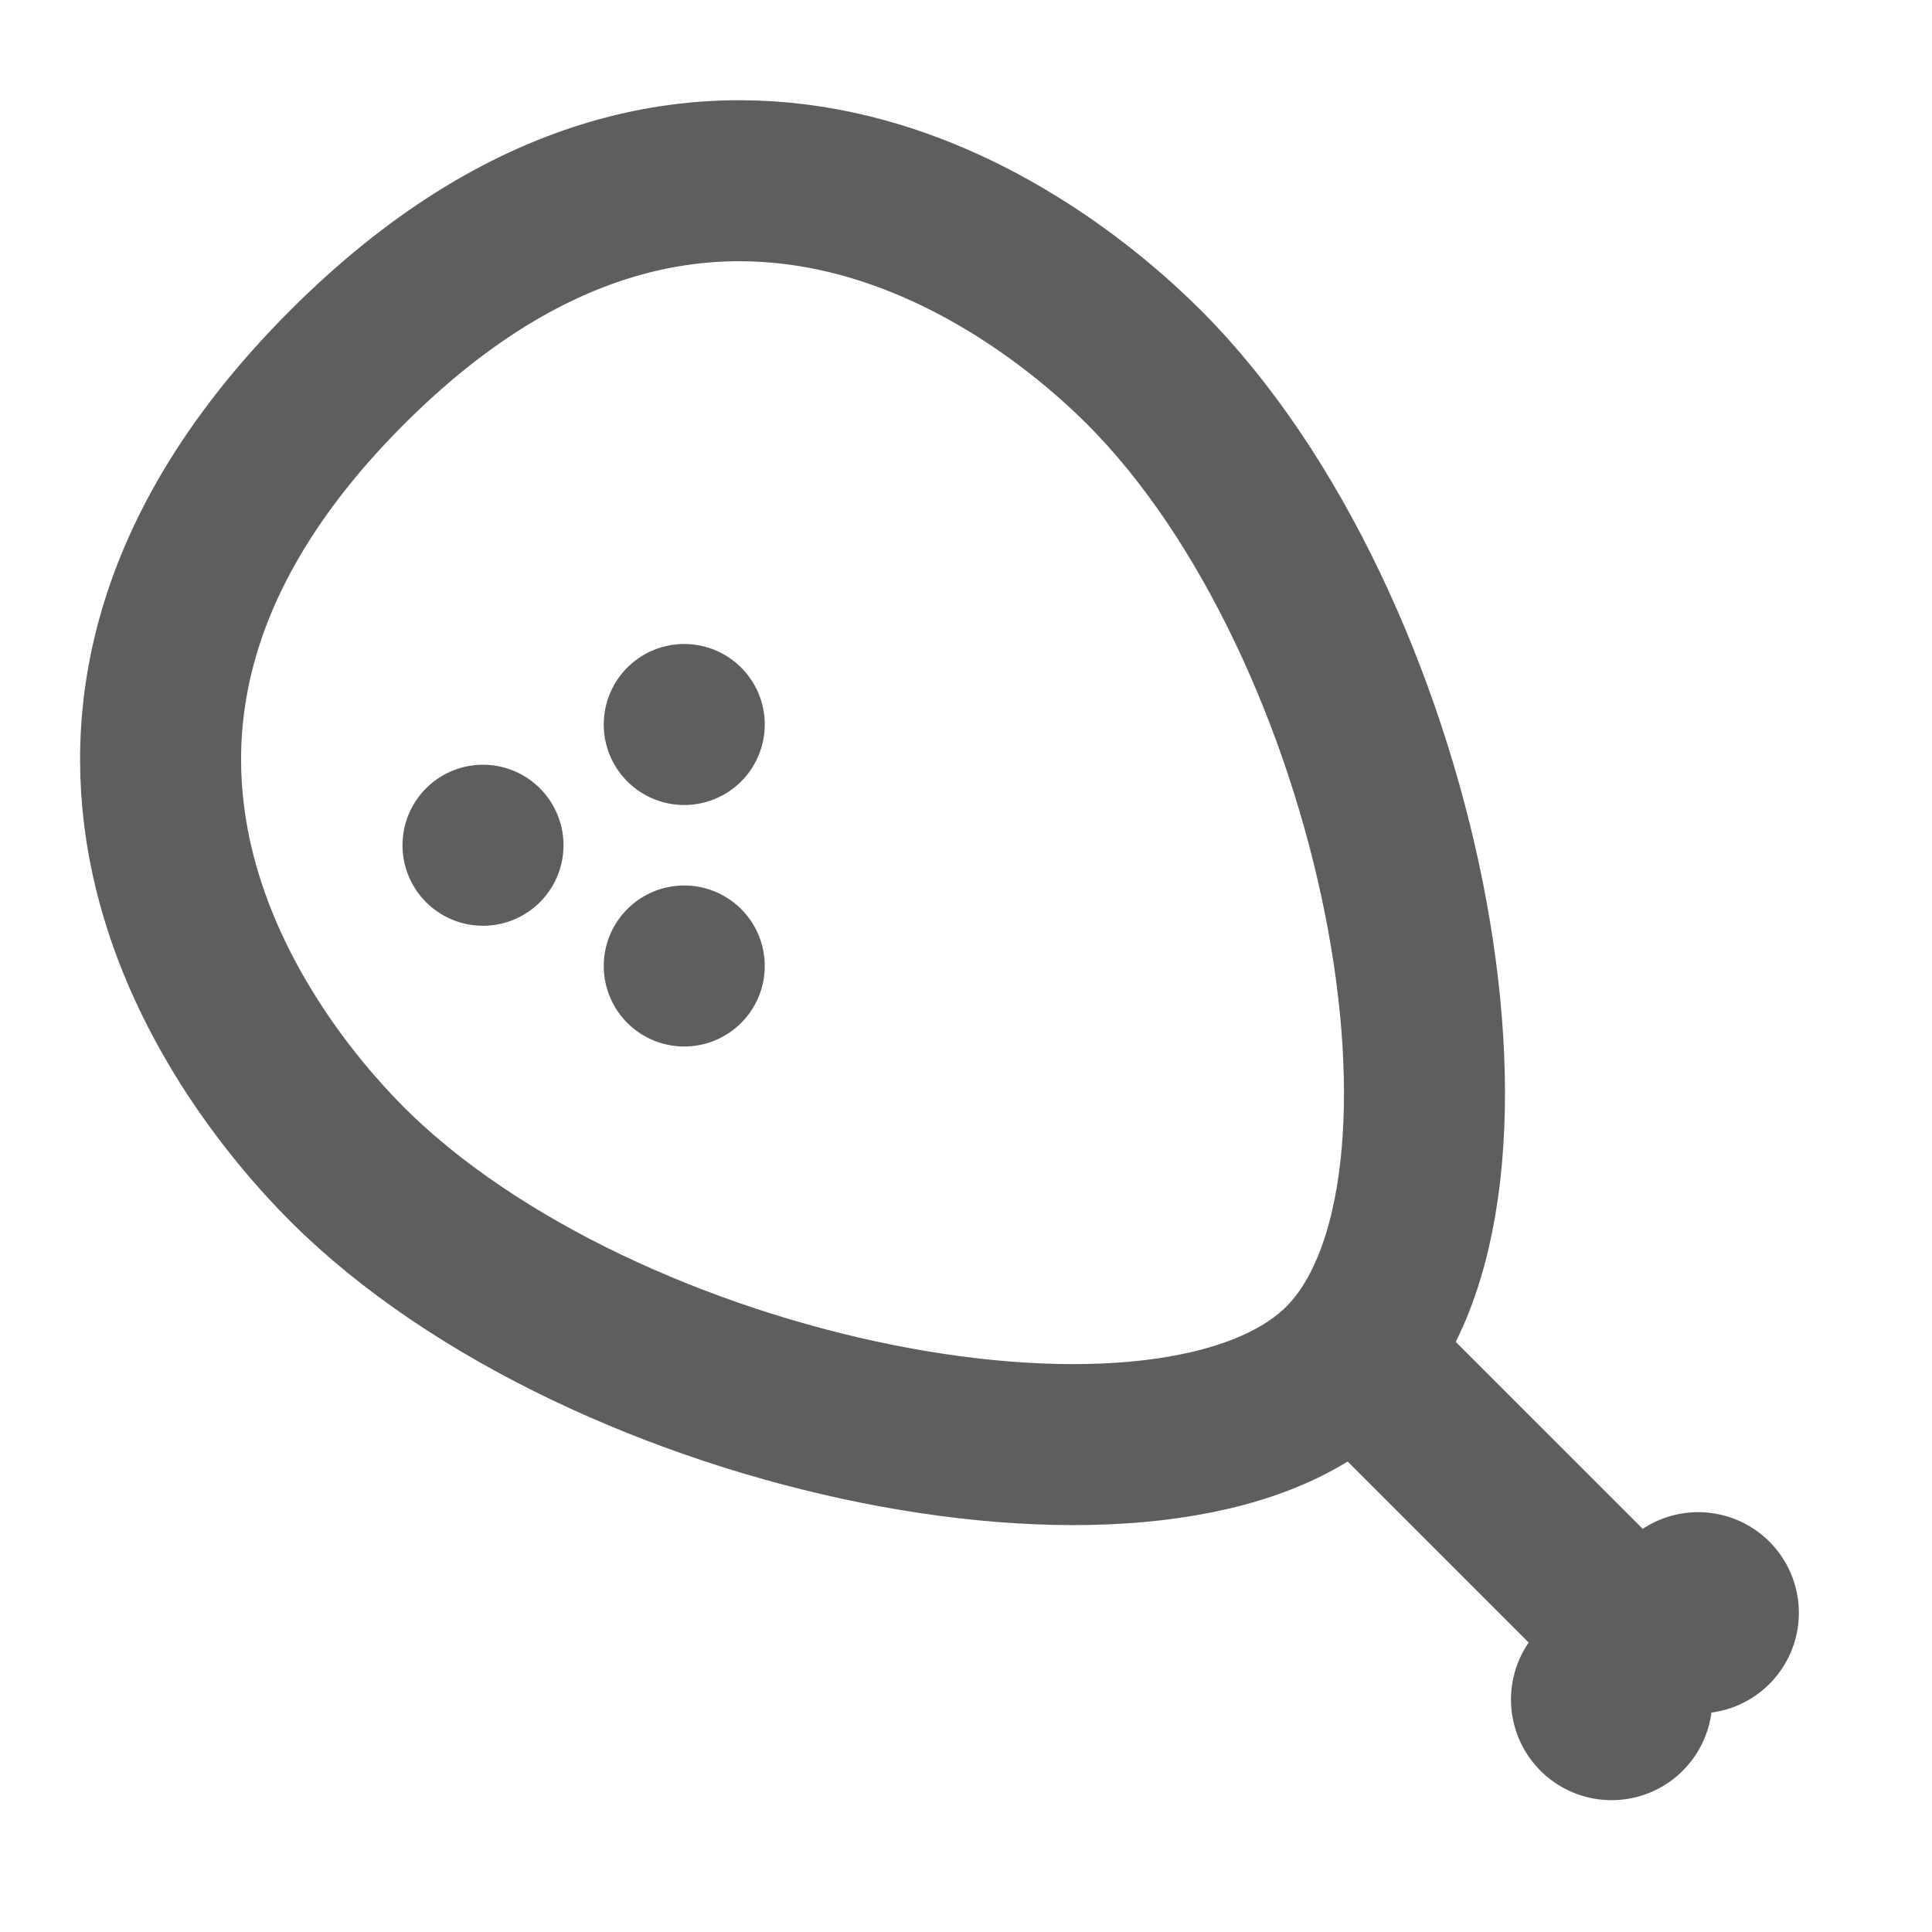 <svg width="80" height="80" fill="none" stroke="#5e5e5e" stroke-linecap="round" stroke-linejoin="round" stroke-width="2" viewBox="0 0 24 24" xmlns="http://www.w3.org/2000/svg">
  <path d="M16.687 16.937c2.121-2.121.707-9.192-2.475-12.374-1.414-1.414-5.48-4.42-9.9 0-4.419 4.42-1.413 8.485 0 9.9 3.183 3.181 10.254 4.595 12.375 2.474Z"></path>
  <path d="M20.5 20.5 17 17"></path>
  <path fill="#5e5e5e" stroke="none" d="M20.212 19.151a1.25 1.25 0 1 0 1.768 1.768 1.25 1.25 0 0 0-1.768-1.768Z"></path>
  <path fill="#5e5e5e" stroke="none" d="M19.152 20.213a1.25 1.25 0 1 0 1.767 1.768 1.25 1.25 0 0 0-1.767-1.768Z"></path>
  <path fill="#5e5e5e" stroke="none" d="M8.5 10a1 1 0 1 0 0-2 1 1 0 0 0 0 2Z"></path>
  <path fill="#5e5e5e" stroke="none" d="M6 11.5a1 1 0 1 0 0-2 1 1 0 0 0 0 2Z"></path>
  <path fill="#5e5e5e" stroke="none" d="M8.5 13a1 1 0 1 0 0-2 1 1 0 0 0 0 2Z"></path>
</svg>